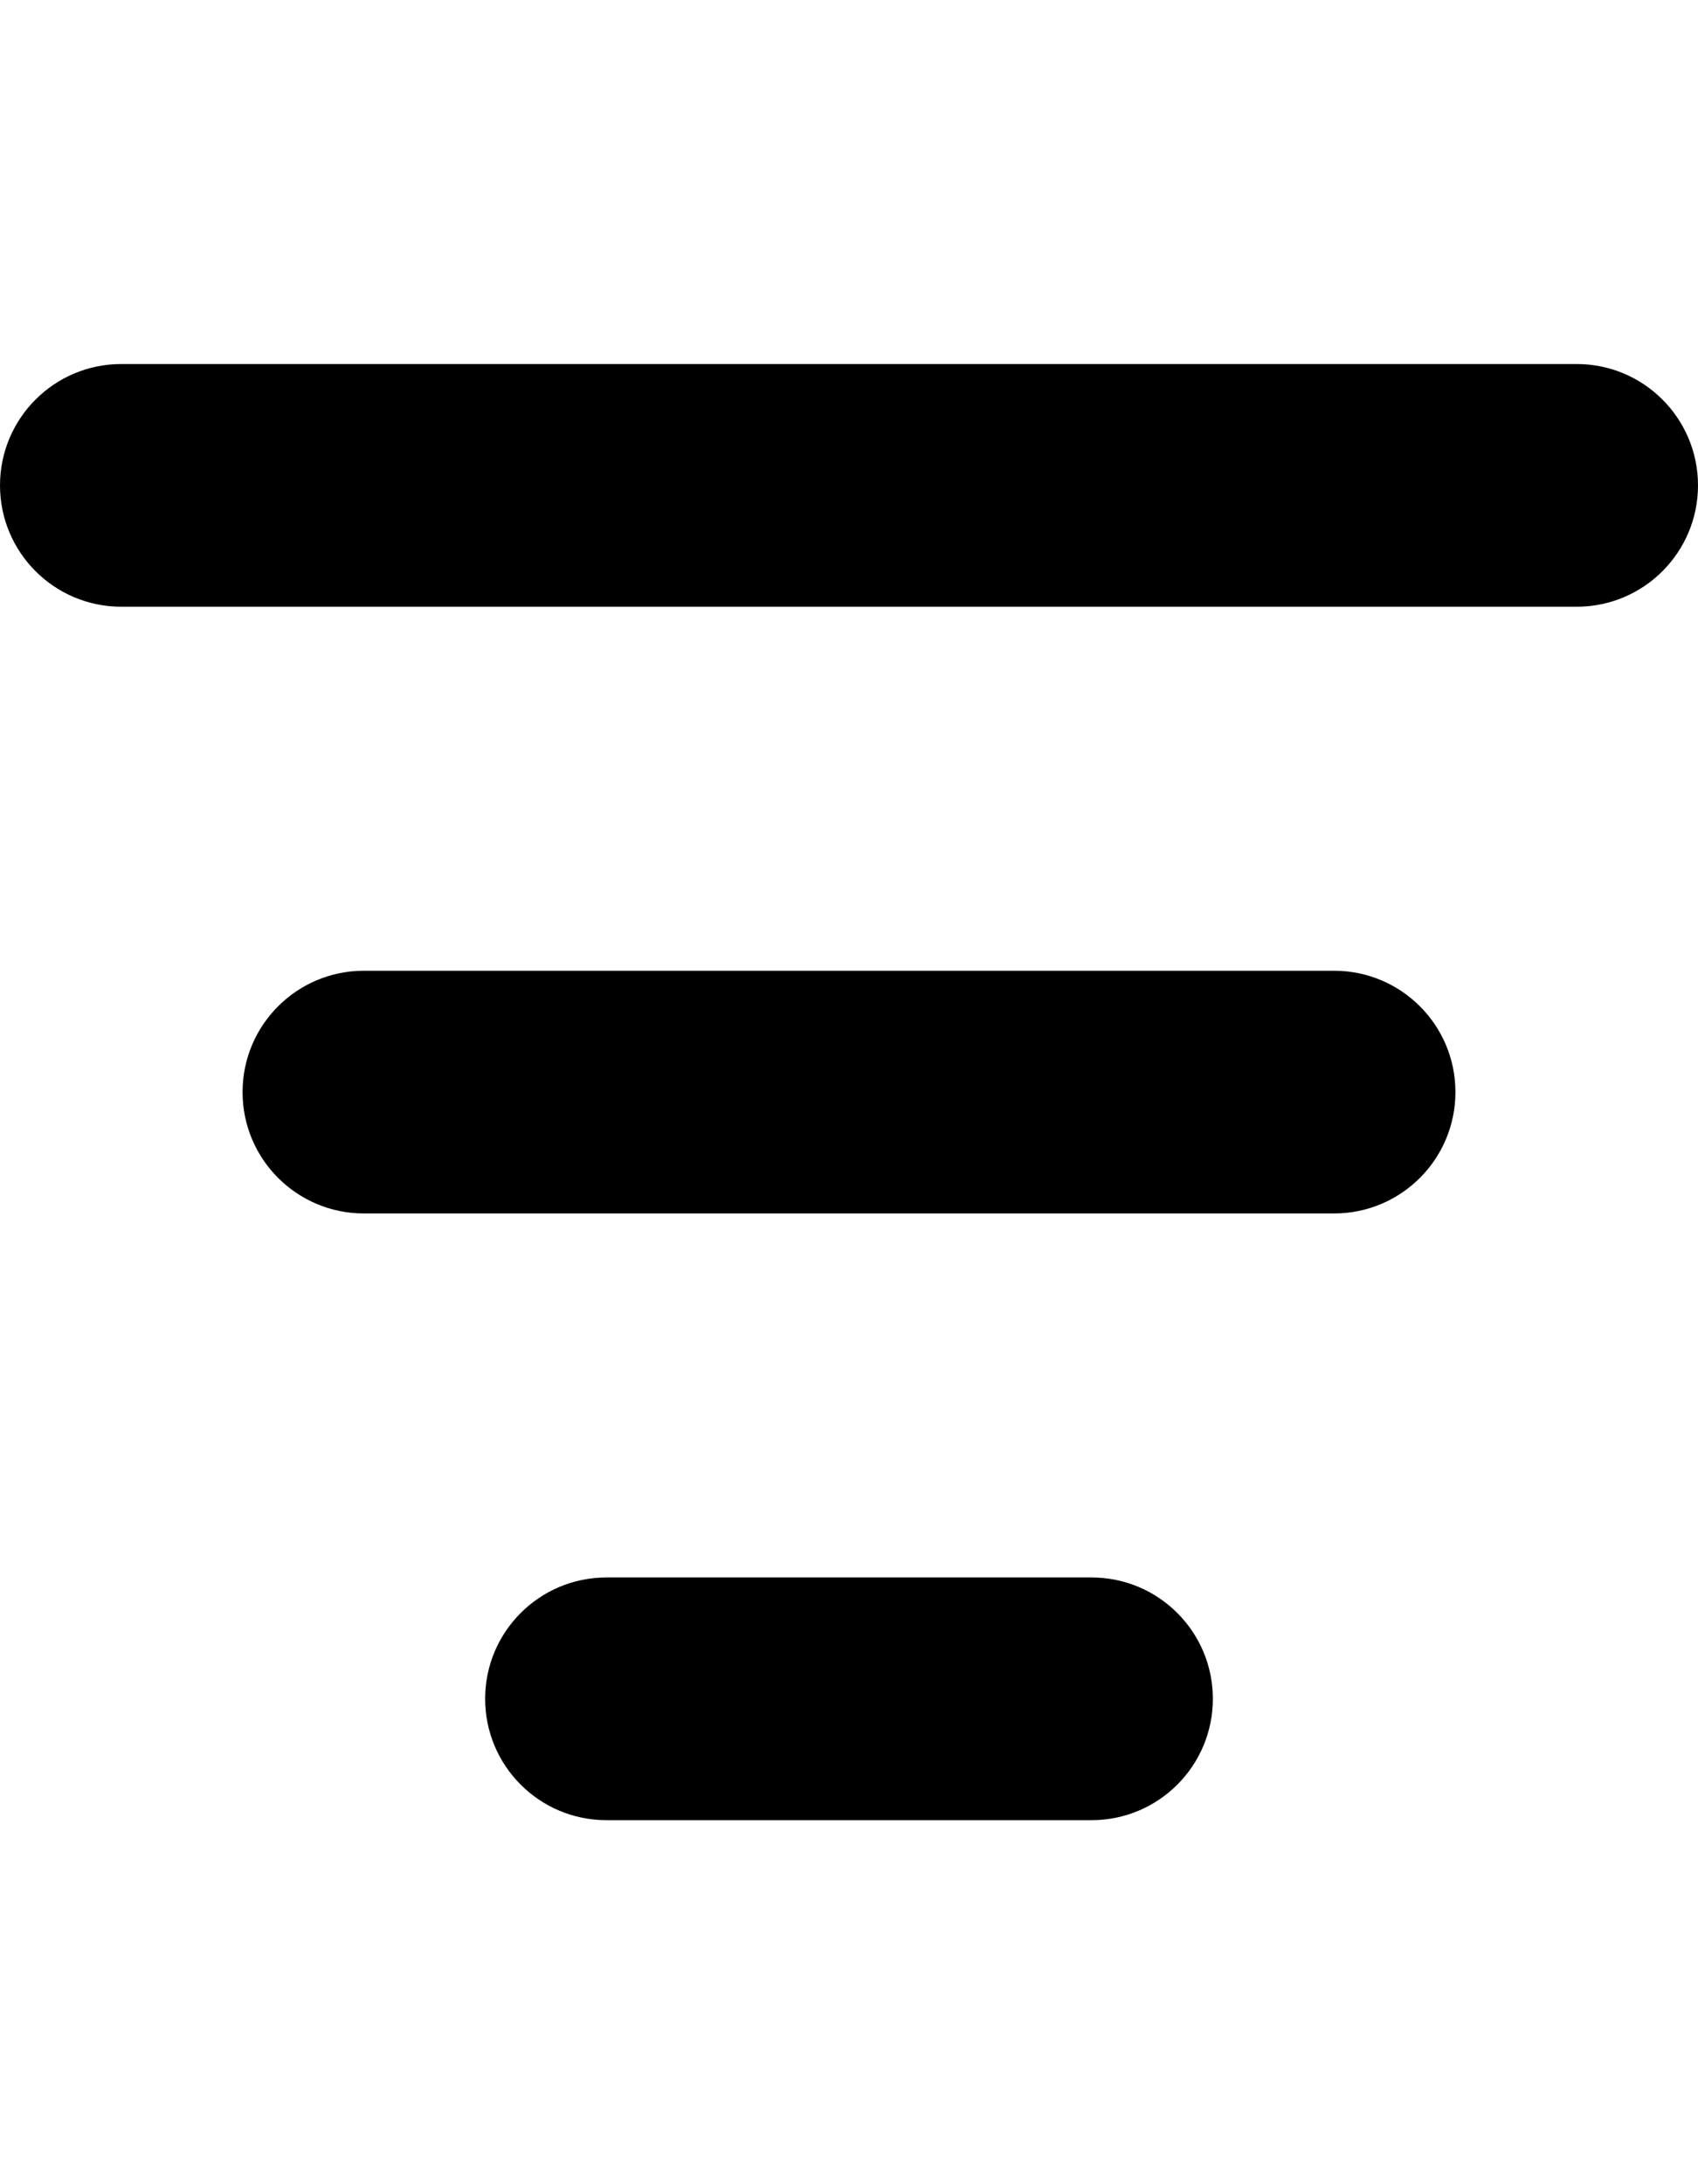 <?xml version="1.0" encoding="UTF-8" standalone="no"?>
<!DOCTYPE svg PUBLIC "-//W3C//DTD SVG 1.1//EN" "http://www.w3.org/Graphics/SVG/1.1/DTD/svg11.dtd">
<svg xmlns:dc="http://purl.org/dc/elements/1.1/" version="1.1" xmlns:xl="http://www.w3.org/1999/xlink" xmlns="http://www.w3.org/2000/svg" viewBox="552.756 212.598 198.425 255.118" width="198.425" height="255.118">
  <defs/>
  <g id="Canvas_1" stroke-opacity="1" stroke-dasharray="none" stroke="none" fill="none" fill-opacity="1">
    <title>Canvas 1</title>
    <g id="Canvas_1_Layer_1">
      <title>Layer 1</title>
      <g id="Graphic_10"/>
      <g id="Graphic_9">
        <path d="M 566.929 255.118 L 737.008 255.118 C 744.836 255.118 751.181 261.464 751.181 269.291 L 751.181 269.291 C 751.181 277.119 744.836 283.465 737.008 283.465 L 566.929 283.465 C 559.101 283.465 552.756 277.119 552.756 269.291 L 552.756 269.291 C 552.756 261.464 559.101 255.118 566.929 255.118 Z" fill="black"/>
      </g>
      <g id="Graphic_8">
        <path d="M 595.276 325.984 L 708.662 325.984 C 716.489 325.984 722.835 332.33 722.835 340.157 L 722.835 340.158 C 722.835 347.985 716.489 354.331 708.662 354.331 L 595.276 354.331 C 587.448 354.331 581.102 347.985 581.102 340.158 L 581.102 340.157 C 581.102 332.33 587.448 325.984 595.276 325.984 Z" fill="black"/>
      </g>
      <g id="Graphic_7">
        <path d="M 623.622 396.85 L 680.315 396.85 C 688.143 396.85 694.488 403.196 694.488 411.024 L 694.488 411.024 C 694.488 418.851 688.143 425.197 680.315 425.197 L 623.622 425.197 C 615.794 425.197 609.449 418.851 609.449 411.024 L 609.449 411.024 C 609.449 403.196 615.794 396.85 623.622 396.85 Z" fill="black"/>
      </g>
    </g>
  </g>
</svg>
